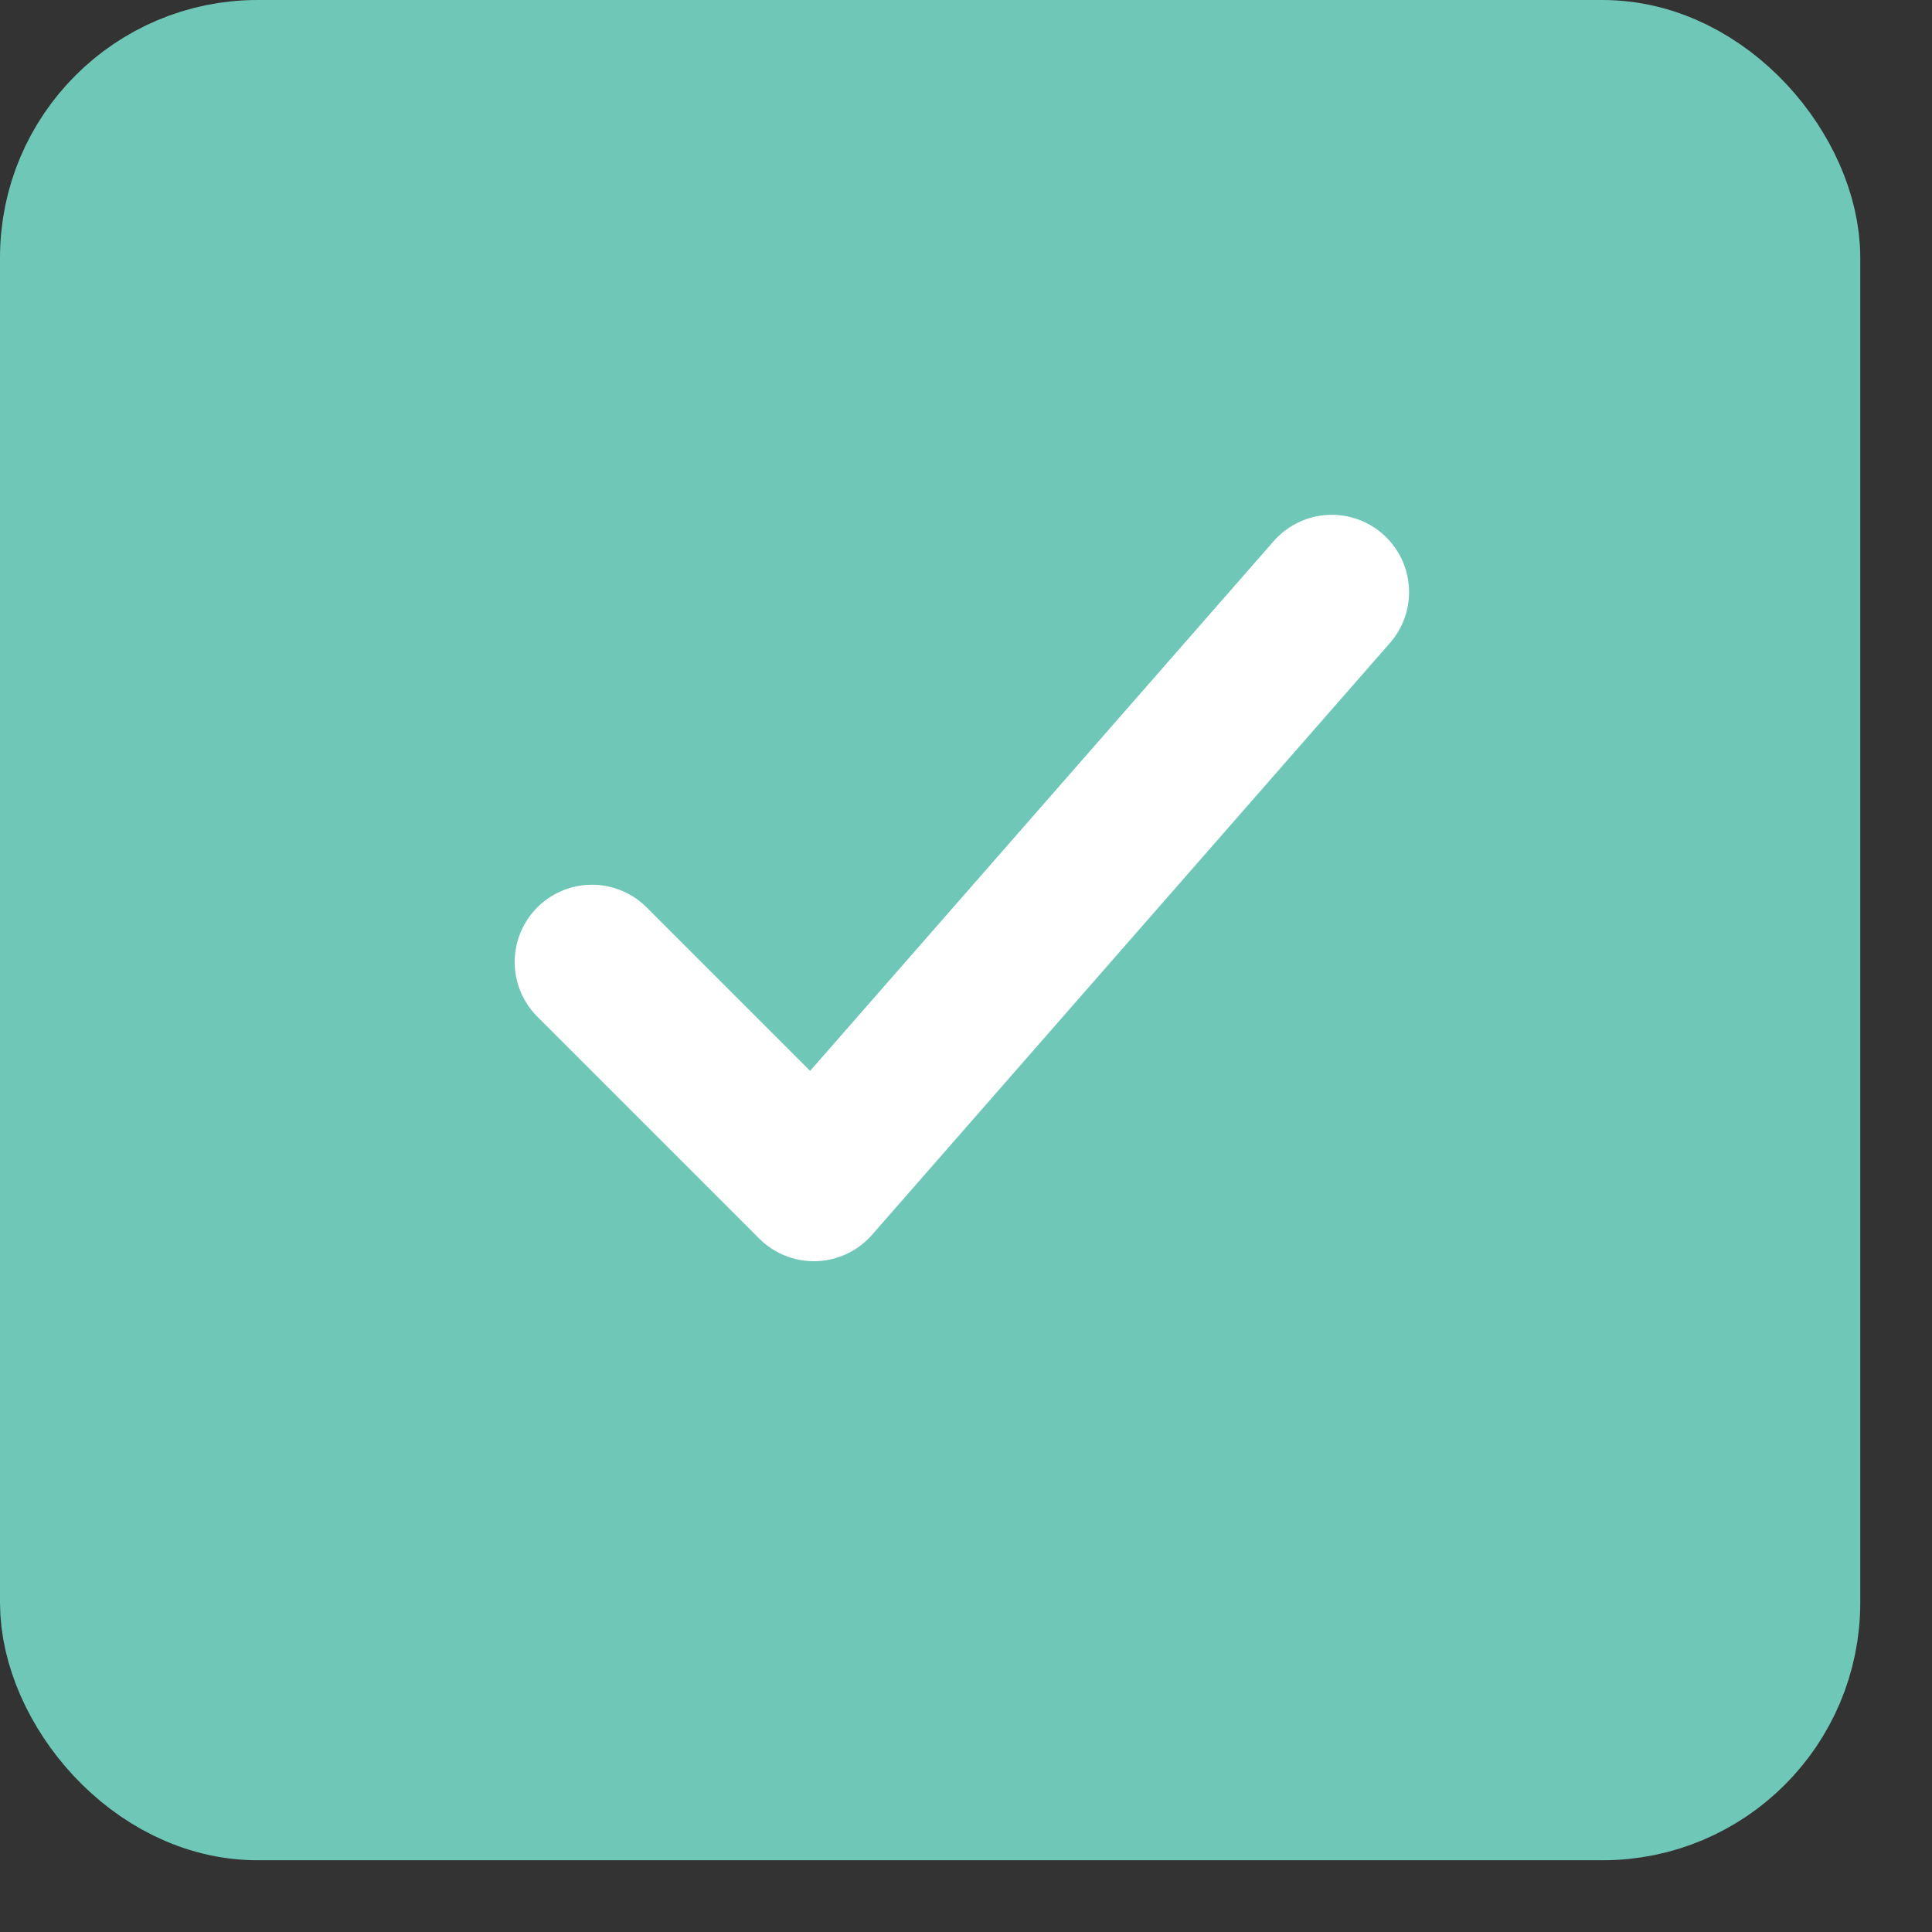 <svg width="15" height="15" viewBox="0 0 15 15" fill="none" xmlns="http://www.w3.org/2000/svg">
<rect x="0" y="0" width="15" height="15" fill="#333333" stroke="none"/>
<rect x="0.6" y="0.6" width="13.243" height="13.243" rx="1.4" fill="#6FC7B7" stroke="#6FC7B7" stroke-width="1.2"/>
<path d="M10.34 4.597L6.319 9.192L4.596 7.469" stroke="white" stroke-width="1.2" stroke-linecap="round" stroke-linejoin="round"/>
</svg>
